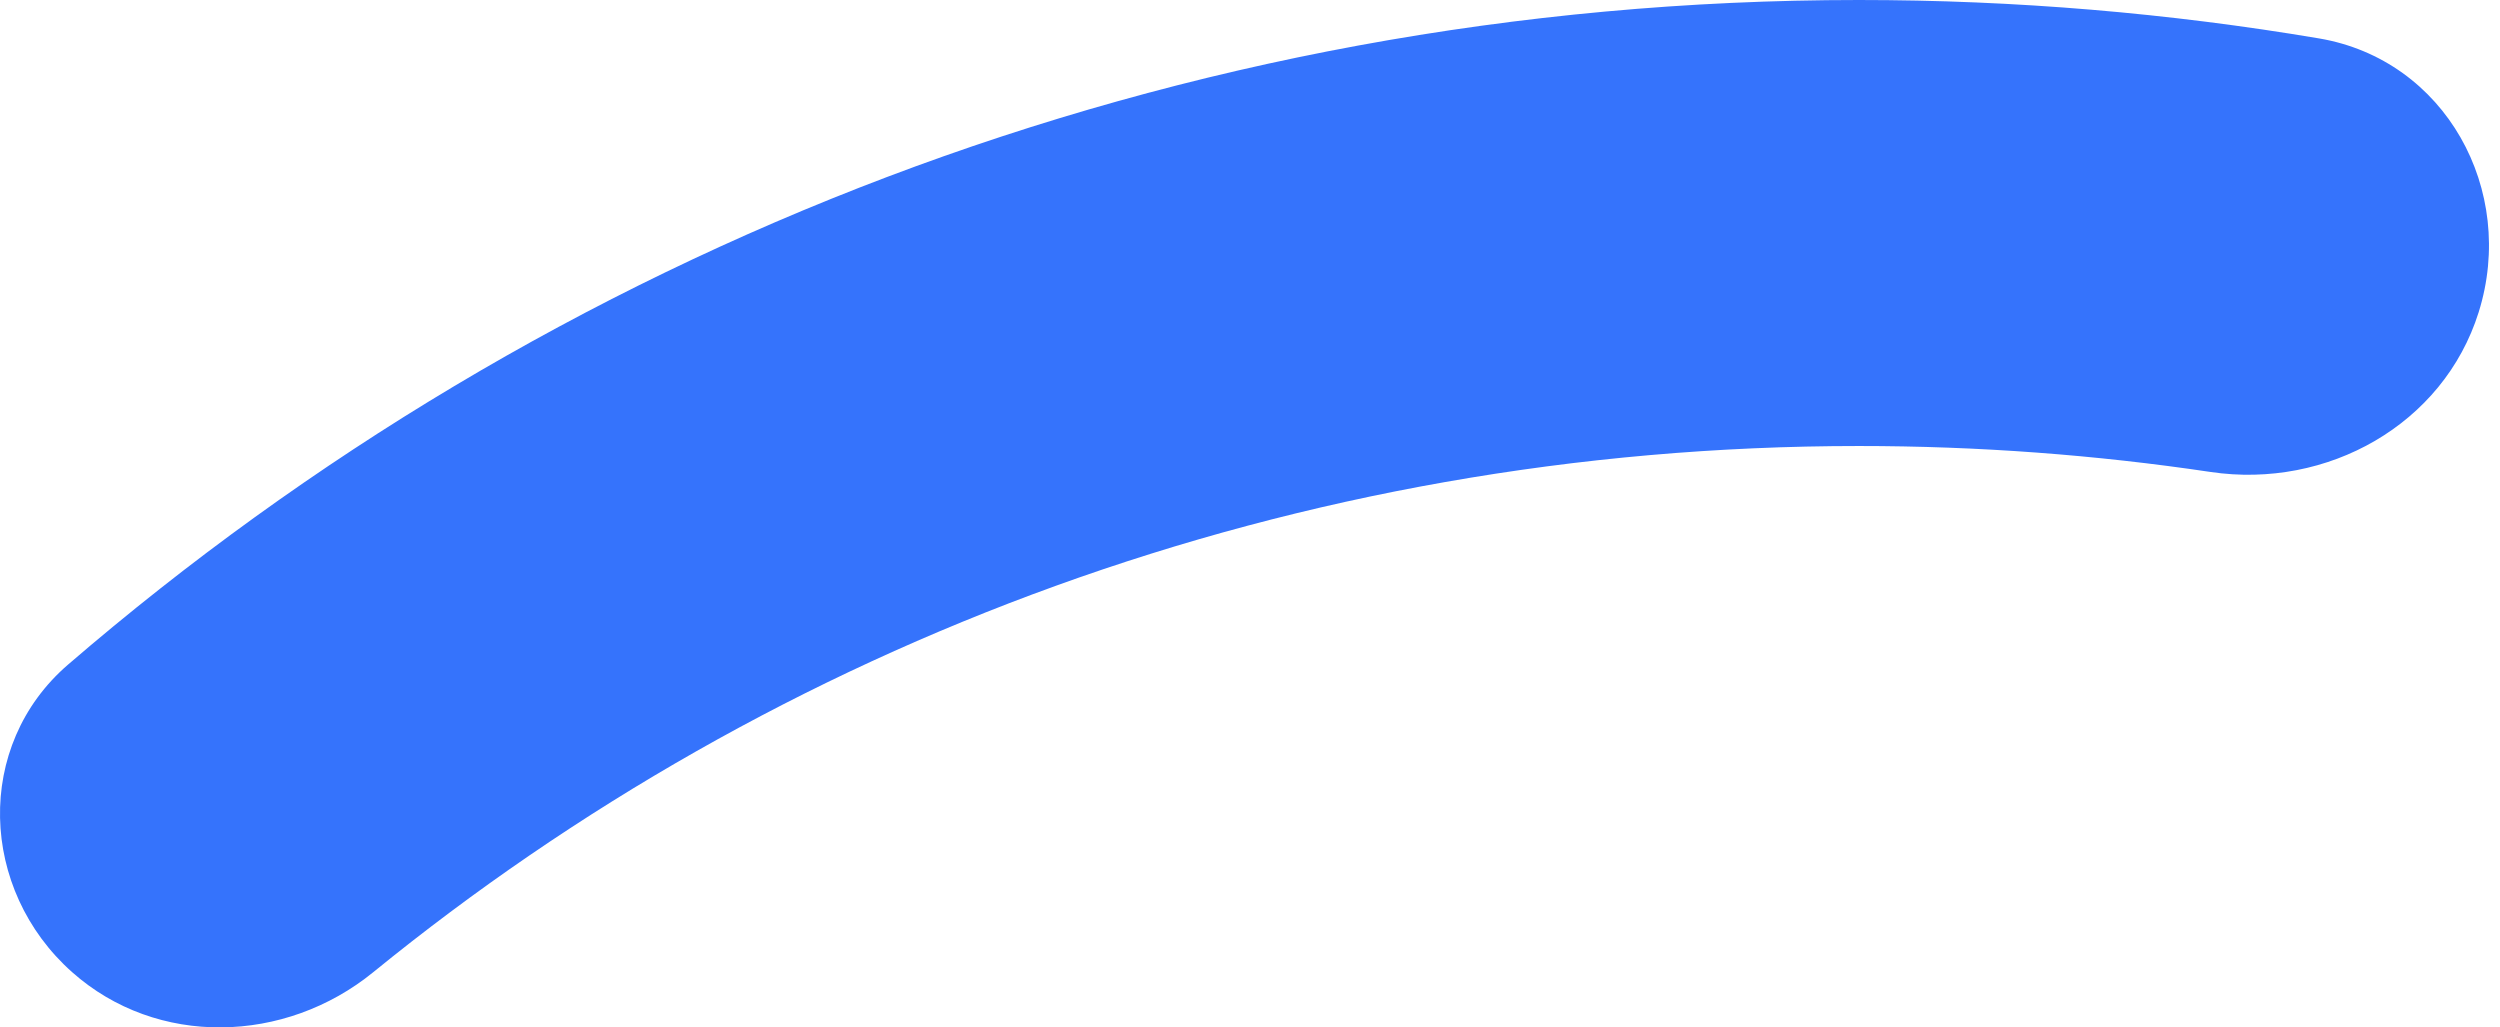<svg width="146" height="60" viewBox="0 0 146 60" fill="none" xmlns="http://www.w3.org/2000/svg">
<path d="M144.753 18.237C146.994 11.099 142.802 3.487 135.425 2.242C126.688 0.768 117.711 0 108.555 0C68.594 0 32.048 14.623 3.977 38.81C-1.515 43.542 -1.207 51.955 4.21 56.772C9.169 61.182 16.653 60.967 21.798 56.776C45.363 37.581 75.592 26.047 108.555 26.047C115.538 26.047 122.398 26.565 129.098 27.563C135.902 28.577 142.692 24.801 144.753 18.237Z" fill="#3573FC"/>
</svg>
